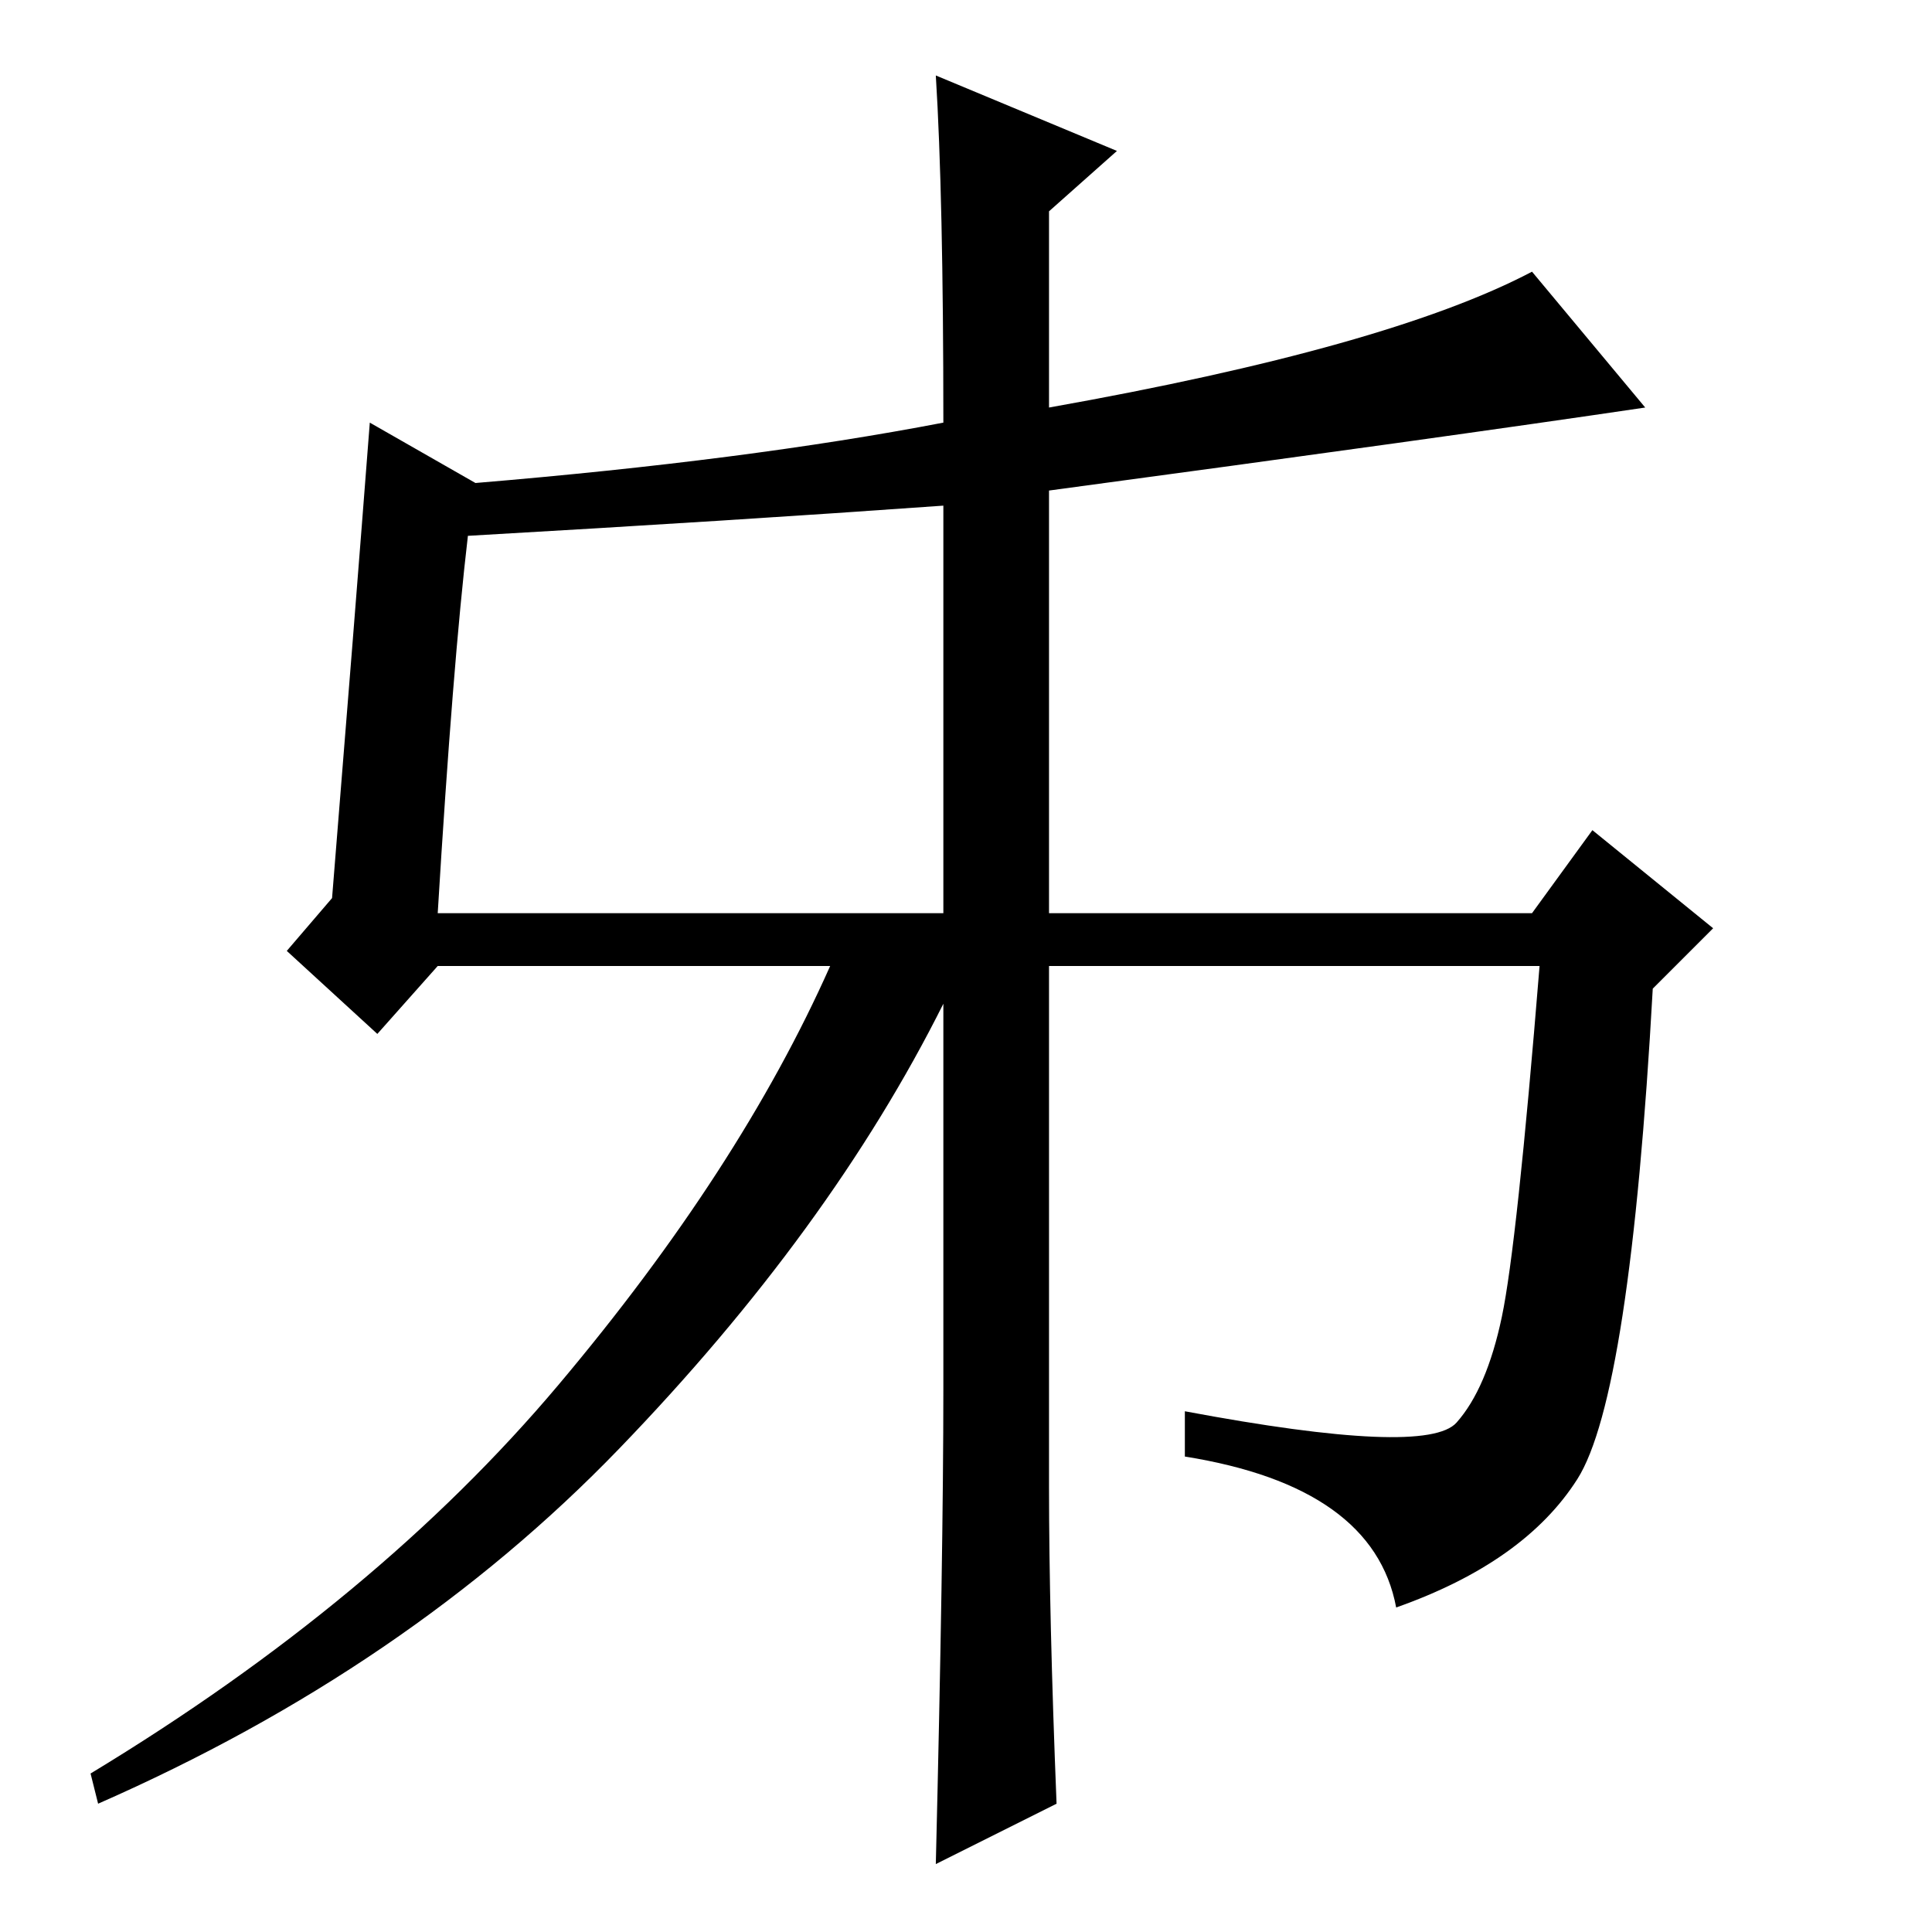 <?xml version="1.0" standalone="no"?>
<!DOCTYPE svg PUBLIC "-//W3C//DTD SVG 1.1//EN" "http://www.w3.org/Graphics/SVG/1.1/DTD/svg11.dtd" >
<svg xmlns="http://www.w3.org/2000/svg" xmlns:xlink="http://www.w3.org/1999/xlink" version="1.1" viewBox="0 -36 256 256">
  <g transform="matrix(1 0 0 -1 0 220)">
   <path fill="currentColor"
d="M193 67.5q4 4.5 6 14t5 46.5h-65v-69q0 -17 1 -42l-16 -8q1 41 1 63v51q-15 -30 -43 -59t-69 -47l-1 4q38 23 62 51.5t36 55.5h-52l-8 -9l-12 11l6 7q3 37 5 63l14 -8q36 3 62 8q0 30 -1 46l24 -10l-9 -8v-26q45 8 64 18l15 -18q-27 -4 -79 -11v-56h64l8 11l16 -13l-8 -8
q-3 -54 -10 -65t-24 -17q-3 16 -28 20v6q32 -6 36 -1.5zM58 135h67v54q-28 -2 -63 -4q-2 -17 -4 -50z" />
  </g>

</svg>
